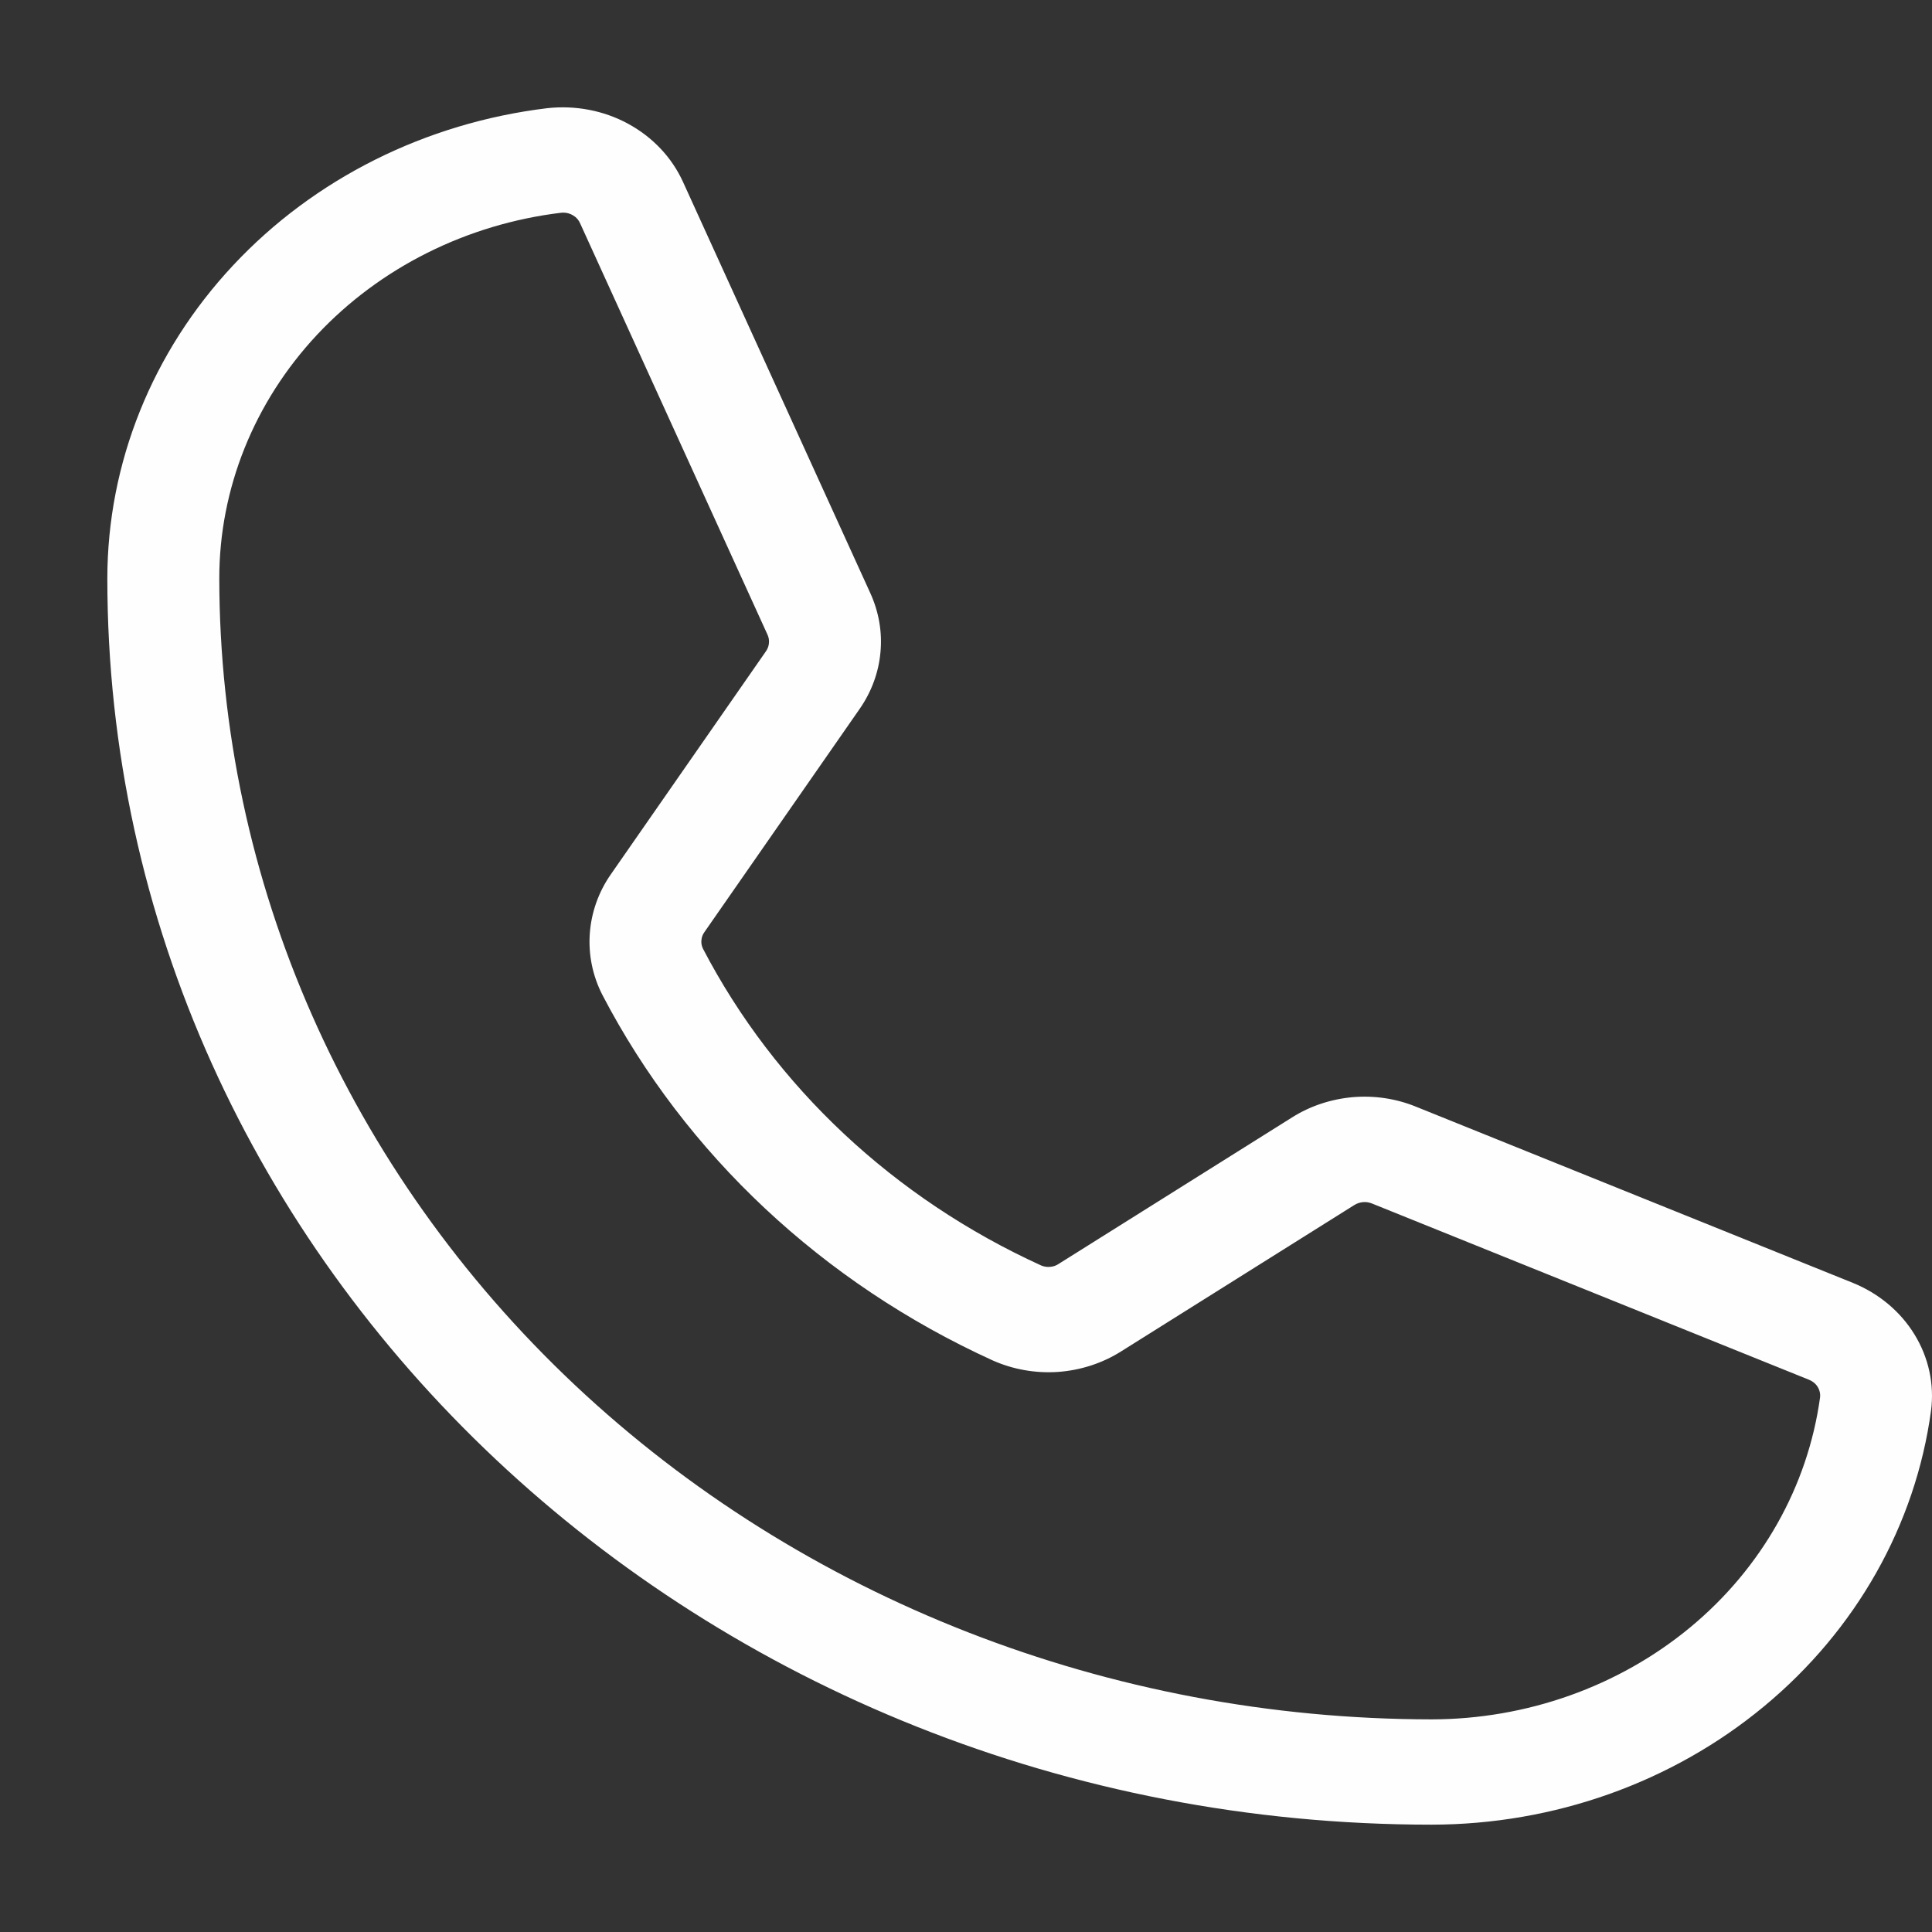 <svg width="18" height="18" viewBox="0 0 18 18" fill="none" xmlns="http://www.w3.org/2000/svg">
<rect x="0" y="0" width="18" height="18" fill="#333333" stroke="none"/>
<path d="M13.337 17C6.534 17 1 11.791 1 5.389C1.001 4.315 1.418 3.278 2.172 2.472C2.926 1.665 3.966 1.145 5.098 1.008C5.359 0.979 5.624 1.029 5.852 1.153C6.08 1.277 6.259 1.466 6.363 1.694L8.109 5.527C8.188 5.701 8.221 5.89 8.203 6.078C8.186 6.266 8.119 6.447 8.009 6.605L6.563 8.684C6.547 8.706 6.537 8.732 6.535 8.759C6.532 8.786 6.537 8.813 6.549 8.838C7.22 10.126 8.329 11.165 9.7 11.79C9.726 11.801 9.755 11.806 9.784 11.803C9.813 11.801 9.841 11.791 9.864 11.775L12.039 10.41C12.207 10.304 12.401 10.24 12.603 10.222C12.804 10.205 13.007 10.235 13.193 10.311L17.262 11.952C17.504 12.05 17.706 12.219 17.837 12.433C17.969 12.648 18.023 12.897 17.991 13.143C17.846 14.208 17.293 15.187 16.436 15.897C15.58 16.607 14.478 16.999 13.337 17ZM5.249 1.981C5.242 1.981 5.235 1.981 5.229 1.982C4.349 2.088 3.54 2.493 2.953 3.12C2.367 3.747 2.043 4.553 2.043 5.389C2.046 8.207 3.237 10.909 5.354 12.902C7.472 14.895 10.342 16.016 13.337 16.019C14.224 16.018 15.081 15.713 15.747 15.162C16.414 14.61 16.843 13.848 16.957 13.02C16.961 12.985 16.953 12.95 16.934 12.92C16.915 12.89 16.886 12.867 16.852 12.854L12.783 11.213C12.756 11.202 12.727 11.197 12.698 11.2C12.669 11.203 12.642 11.212 12.618 11.227L10.443 12.592C10.268 12.702 10.066 12.767 9.856 12.782C9.647 12.796 9.437 12.759 9.247 12.674C7.665 11.953 6.386 10.754 5.612 9.269C5.521 9.091 5.481 8.894 5.495 8.698C5.509 8.501 5.576 8.311 5.691 8.146L7.136 6.068C7.152 6.045 7.162 6.019 7.164 5.992C7.167 5.966 7.162 5.938 7.151 5.914L5.405 2.081C5.392 2.051 5.371 2.026 5.343 2.009C5.315 1.991 5.282 1.981 5.249 1.981V1.981Z" fill="#FEFEFE"/>
</svg>
